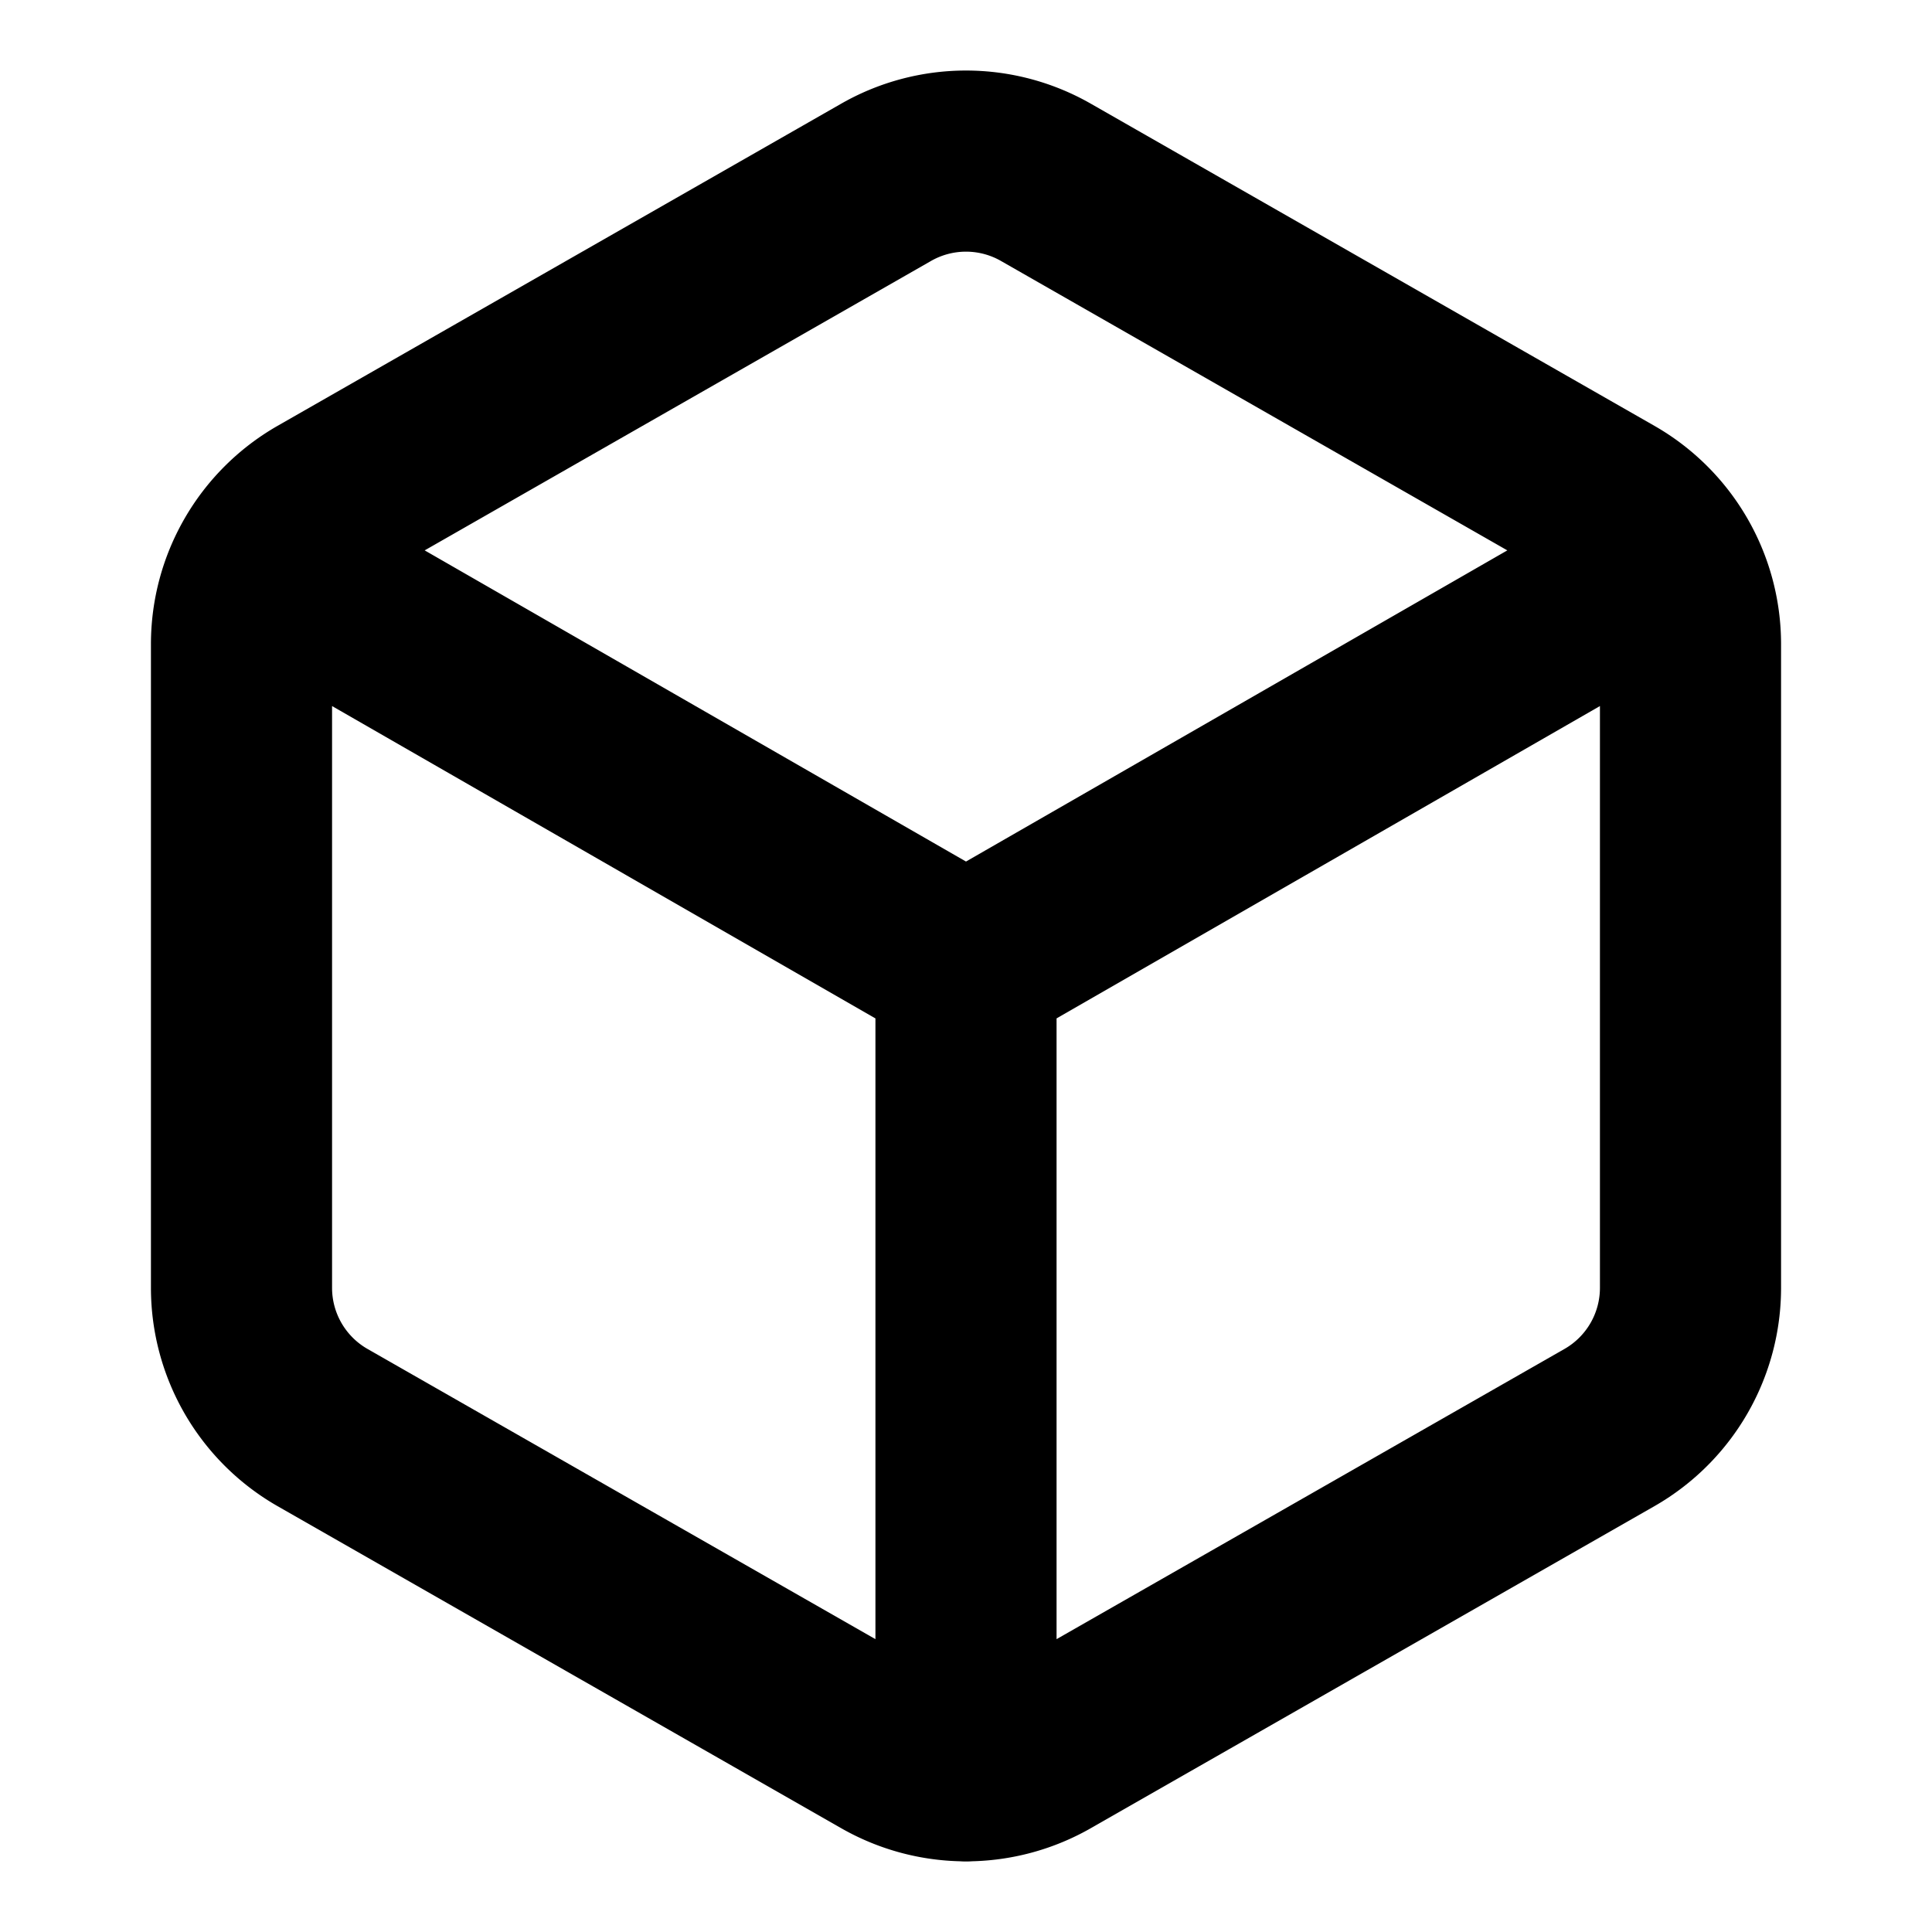 <svg xmlns="http://www.w3.org/2000/svg" fill="none" viewBox="0 0 16 16">
  <path stroke="currentColor" stroke-linecap="round" stroke-linejoin="round" stroke-width="1.5" d="M2.2 4.666 8 8m0 0 5.8-3.334M8 8v6.666m6-9.333a1.333 1.333 0 0 0-.667-1.153L8.667 1.513a1.333 1.333 0 0 0-1.334 0L2.667 4.18A1.333 1.333 0 0 0 2 5.333v5.333a1.333 1.333 0 0 0 .667 1.154l4.666 2.666a1.333 1.333 0 0 0 1.334 0l4.666-2.666A1.333 1.333 0 0 0 14 10.666V5.333Z"/>
</svg>
